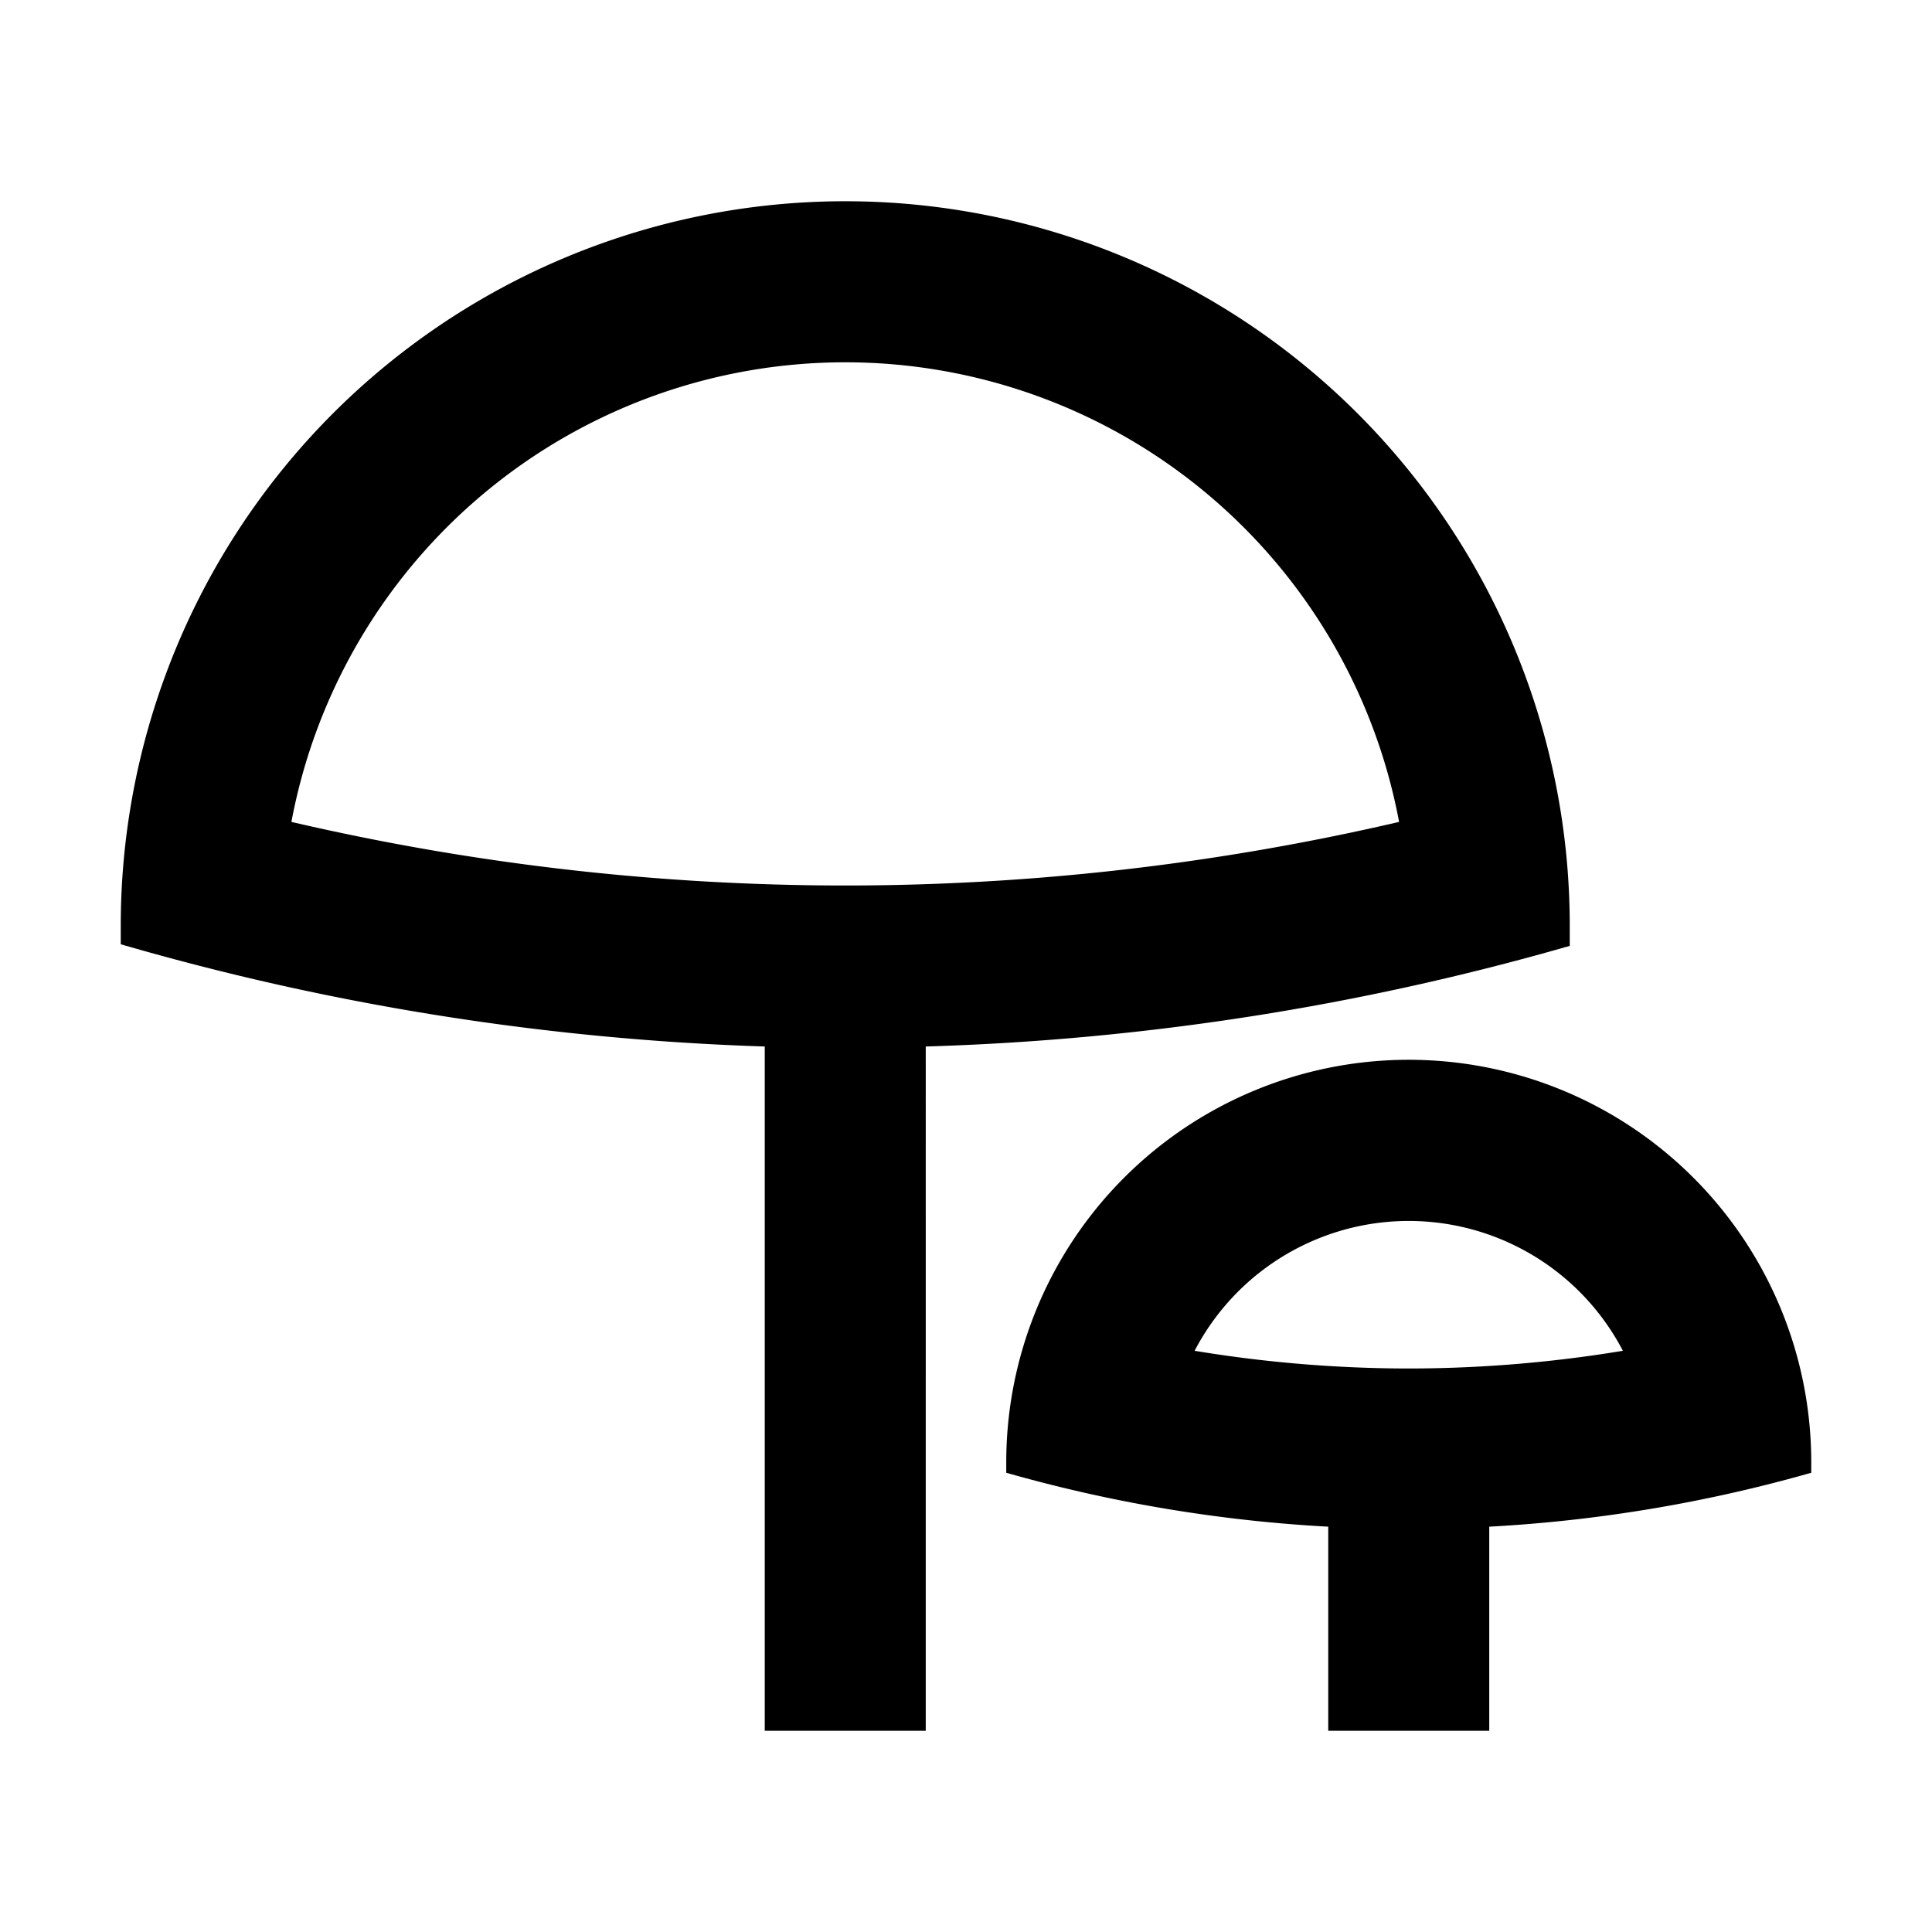 <svg xmlns="http://www.w3.org/2000/svg" viewBox="0 0 48 48"><rect width="48" height="48" style="fill:none"/><path d="M39,23A18,18,0,0,0,3,23c0,.16,0,.31,0,.46A64.8,64.8,0,0,0,19,26V43h4V26a64.8,64.8,0,0,0,16-2.5C39,23.31,39,23.16,39,23ZM21,22A60.77,60.77,0,0,1,7.24,20.42a14,14,0,0,1,27.52,0A60.77,60.77,0,0,1,21,22ZM45,36.33a10,10,0,0,0-20,0c0,.09,0,.17,0,.26a36.37,36.37,0,0,0,8,1.34V43h4V37.93a36.37,36.37,0,0,0,8-1.34C45,36.5,45,36.42,45,36.33ZM35,34a32.73,32.73,0,0,1-5.32-.44,6,6,0,0,1,10.64,0A32.73,32.73,0,0,1,35,34Z"/></svg>